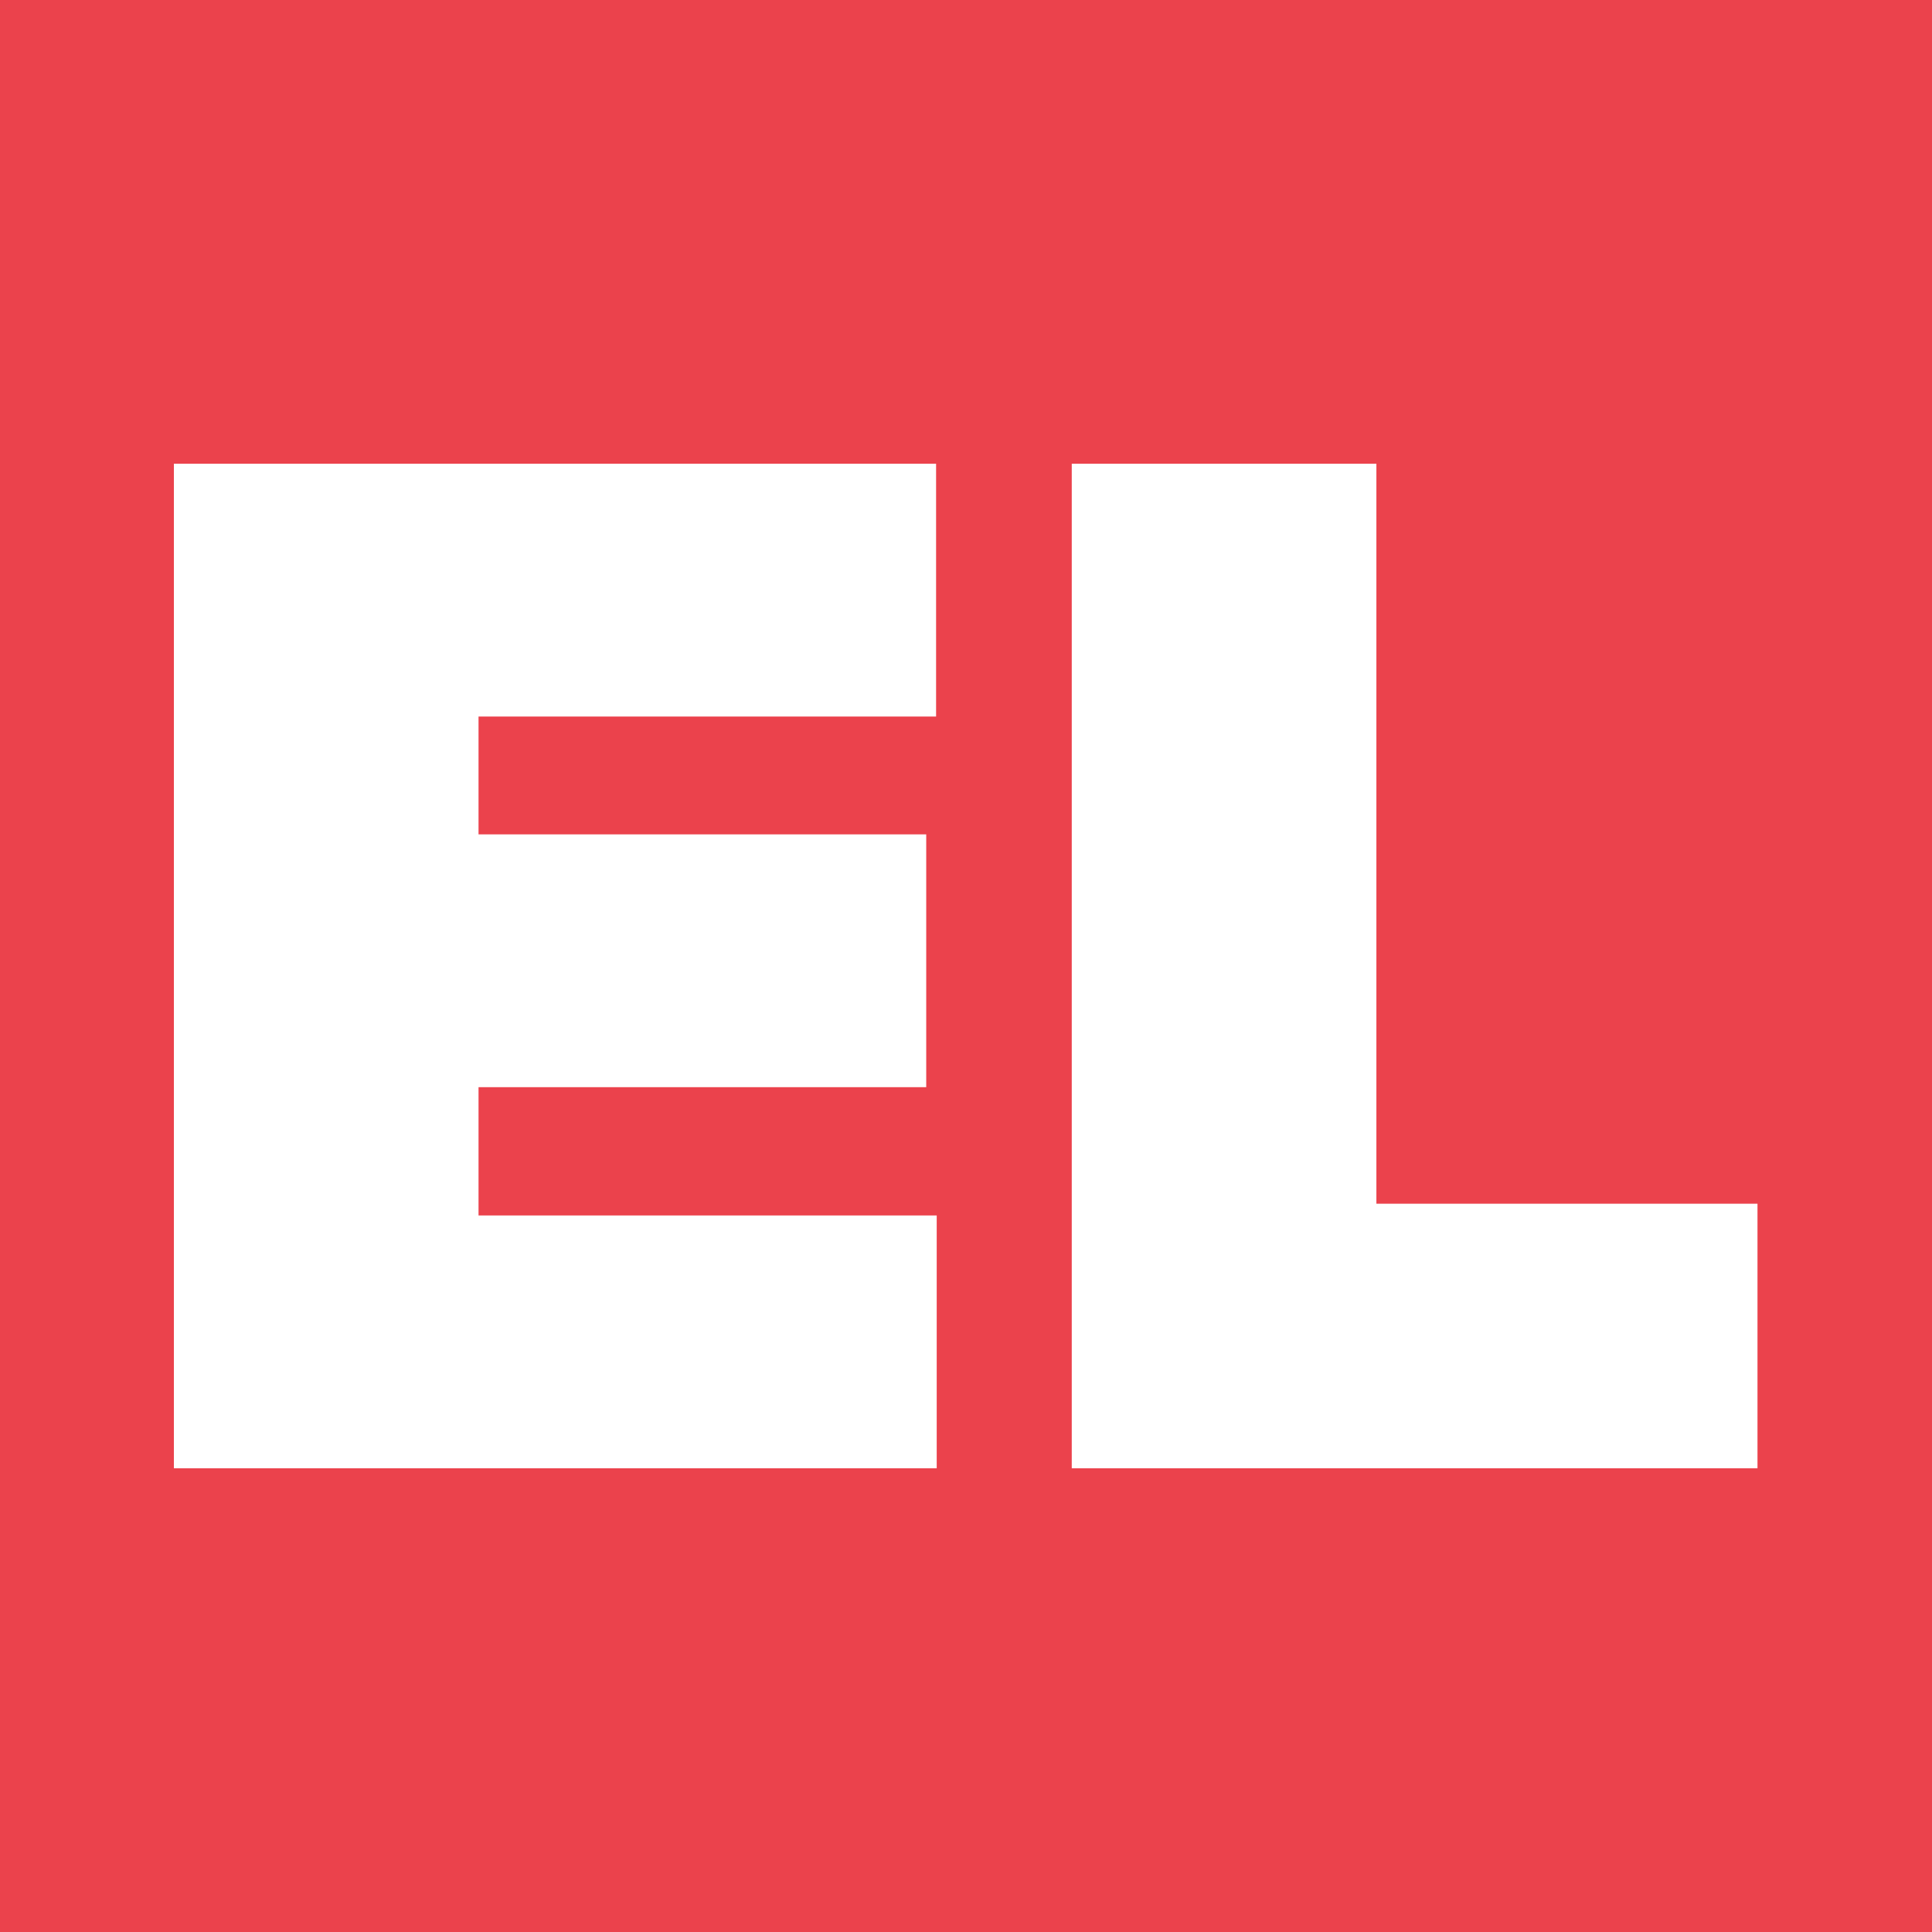<svg xmlns="http://www.w3.org/2000/svg" version="1.1" xmlns:xlink="http://www.w3.org/1999/xlink" xmlns:svgjs="http://svgjs.dev/svgjs" width="313.3" height="313.3"><svg xmlns="http://www.w3.org/2000/svg" version="1.1" viewBox="0 0 313.3 313.3">
  <defs>
    <style>
      .cls-1 {
        fill: #eb424c;
      }
    </style>
  </defs>
  <!-- Generator: Adobe Illustrator 28.7.4, SVG Export Plug-In . SVG Version: 1.2.0 Build 166)  -->
  <g>
    <g id="SvgjsG1001">
      <path class="cls-1" d="M0,0v313.3h313.3V0H0ZM151.9,116.2h-74.3v19.1h72.6v41h-72.6v20.8h74.3v41H28.2V75.2h123.6v41ZM285,238.1h-111.2V75.2h49.4v120h61.8v43Z"></path>
    </g>
  </g>
</svg><style>@media (prefers-color-scheme: light) { :root { filter: none; } }
@media (prefers-color-scheme: dark) { :root { filter: none; } }
</style></svg>